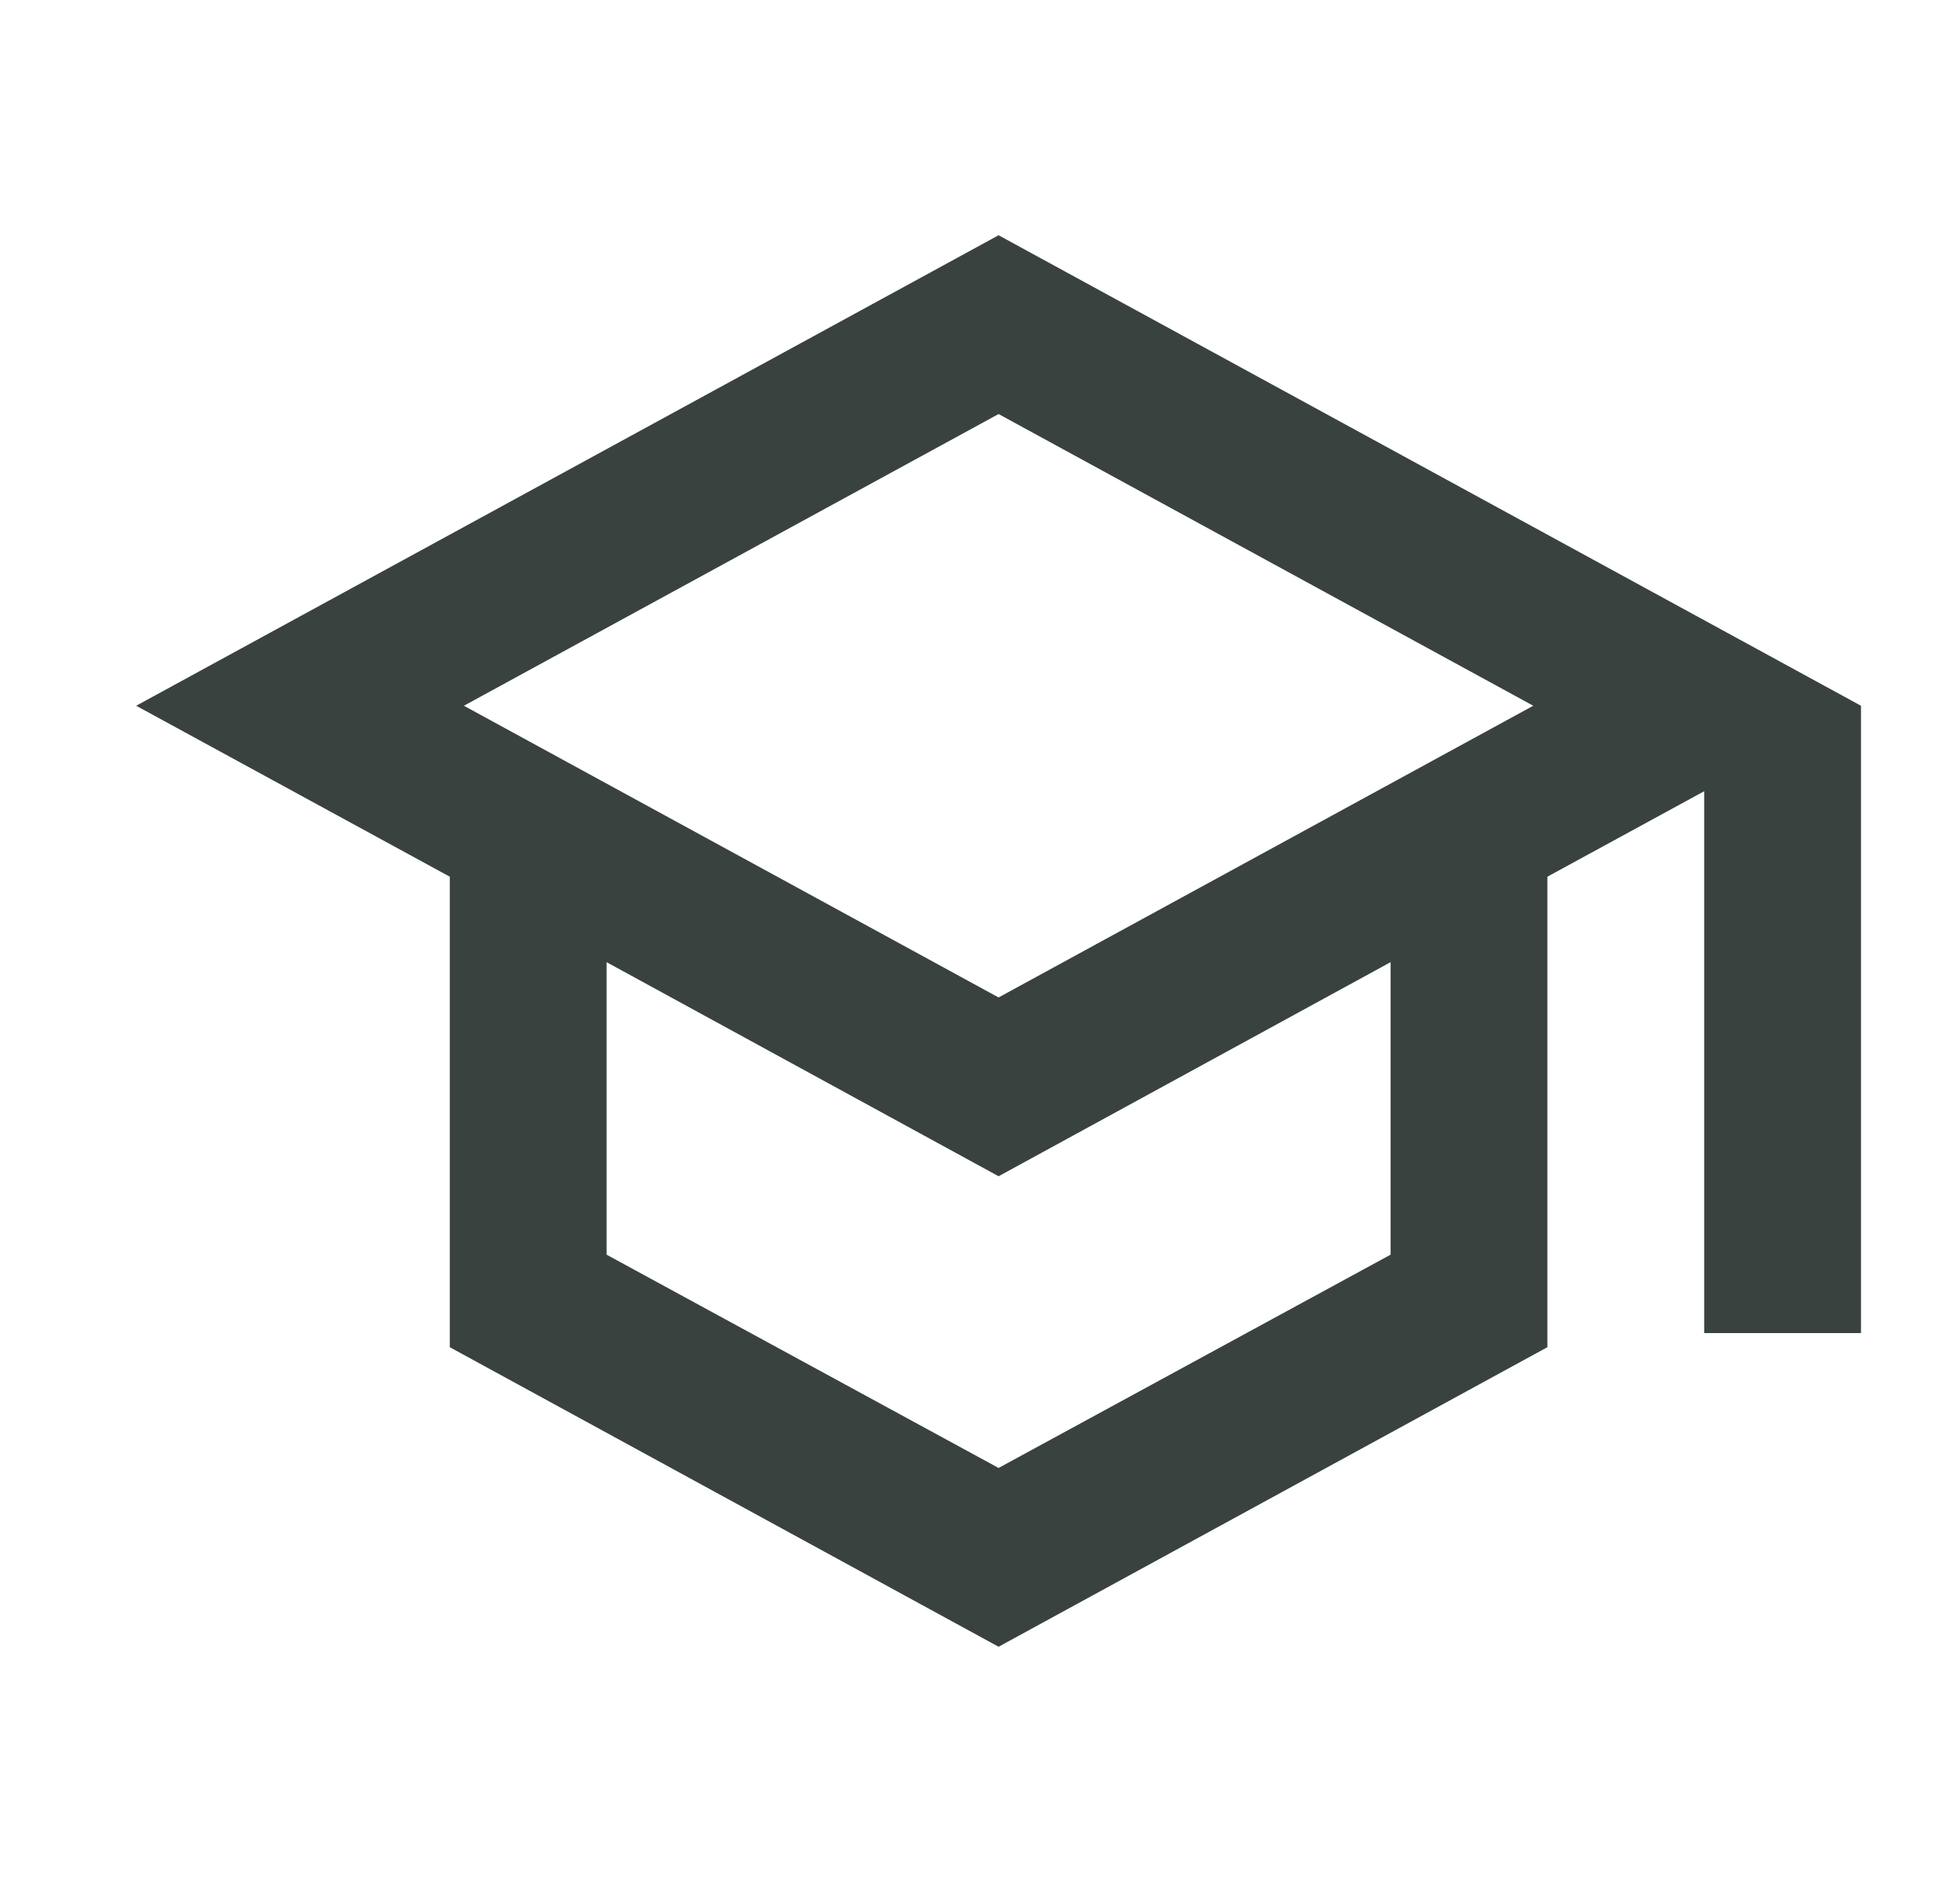 <svg width="25" height="24" viewBox="0 0 25 24" fill="none" xmlns="http://www.w3.org/2000/svg">
<path d="M12.737 3L1.737 9L5.737 11.18V17.18L12.737 21L19.737 17.18V11.18L21.737 10.09V17H23.737V9L12.737 3ZM19.557 9L12.737 12.72L5.917 9L12.737 5.28L19.557 9ZM17.737 16L12.737 18.72L7.737 16V12.27L12.737 15L17.737 12.27V16Z" fill="#39423F"/>
</svg>
